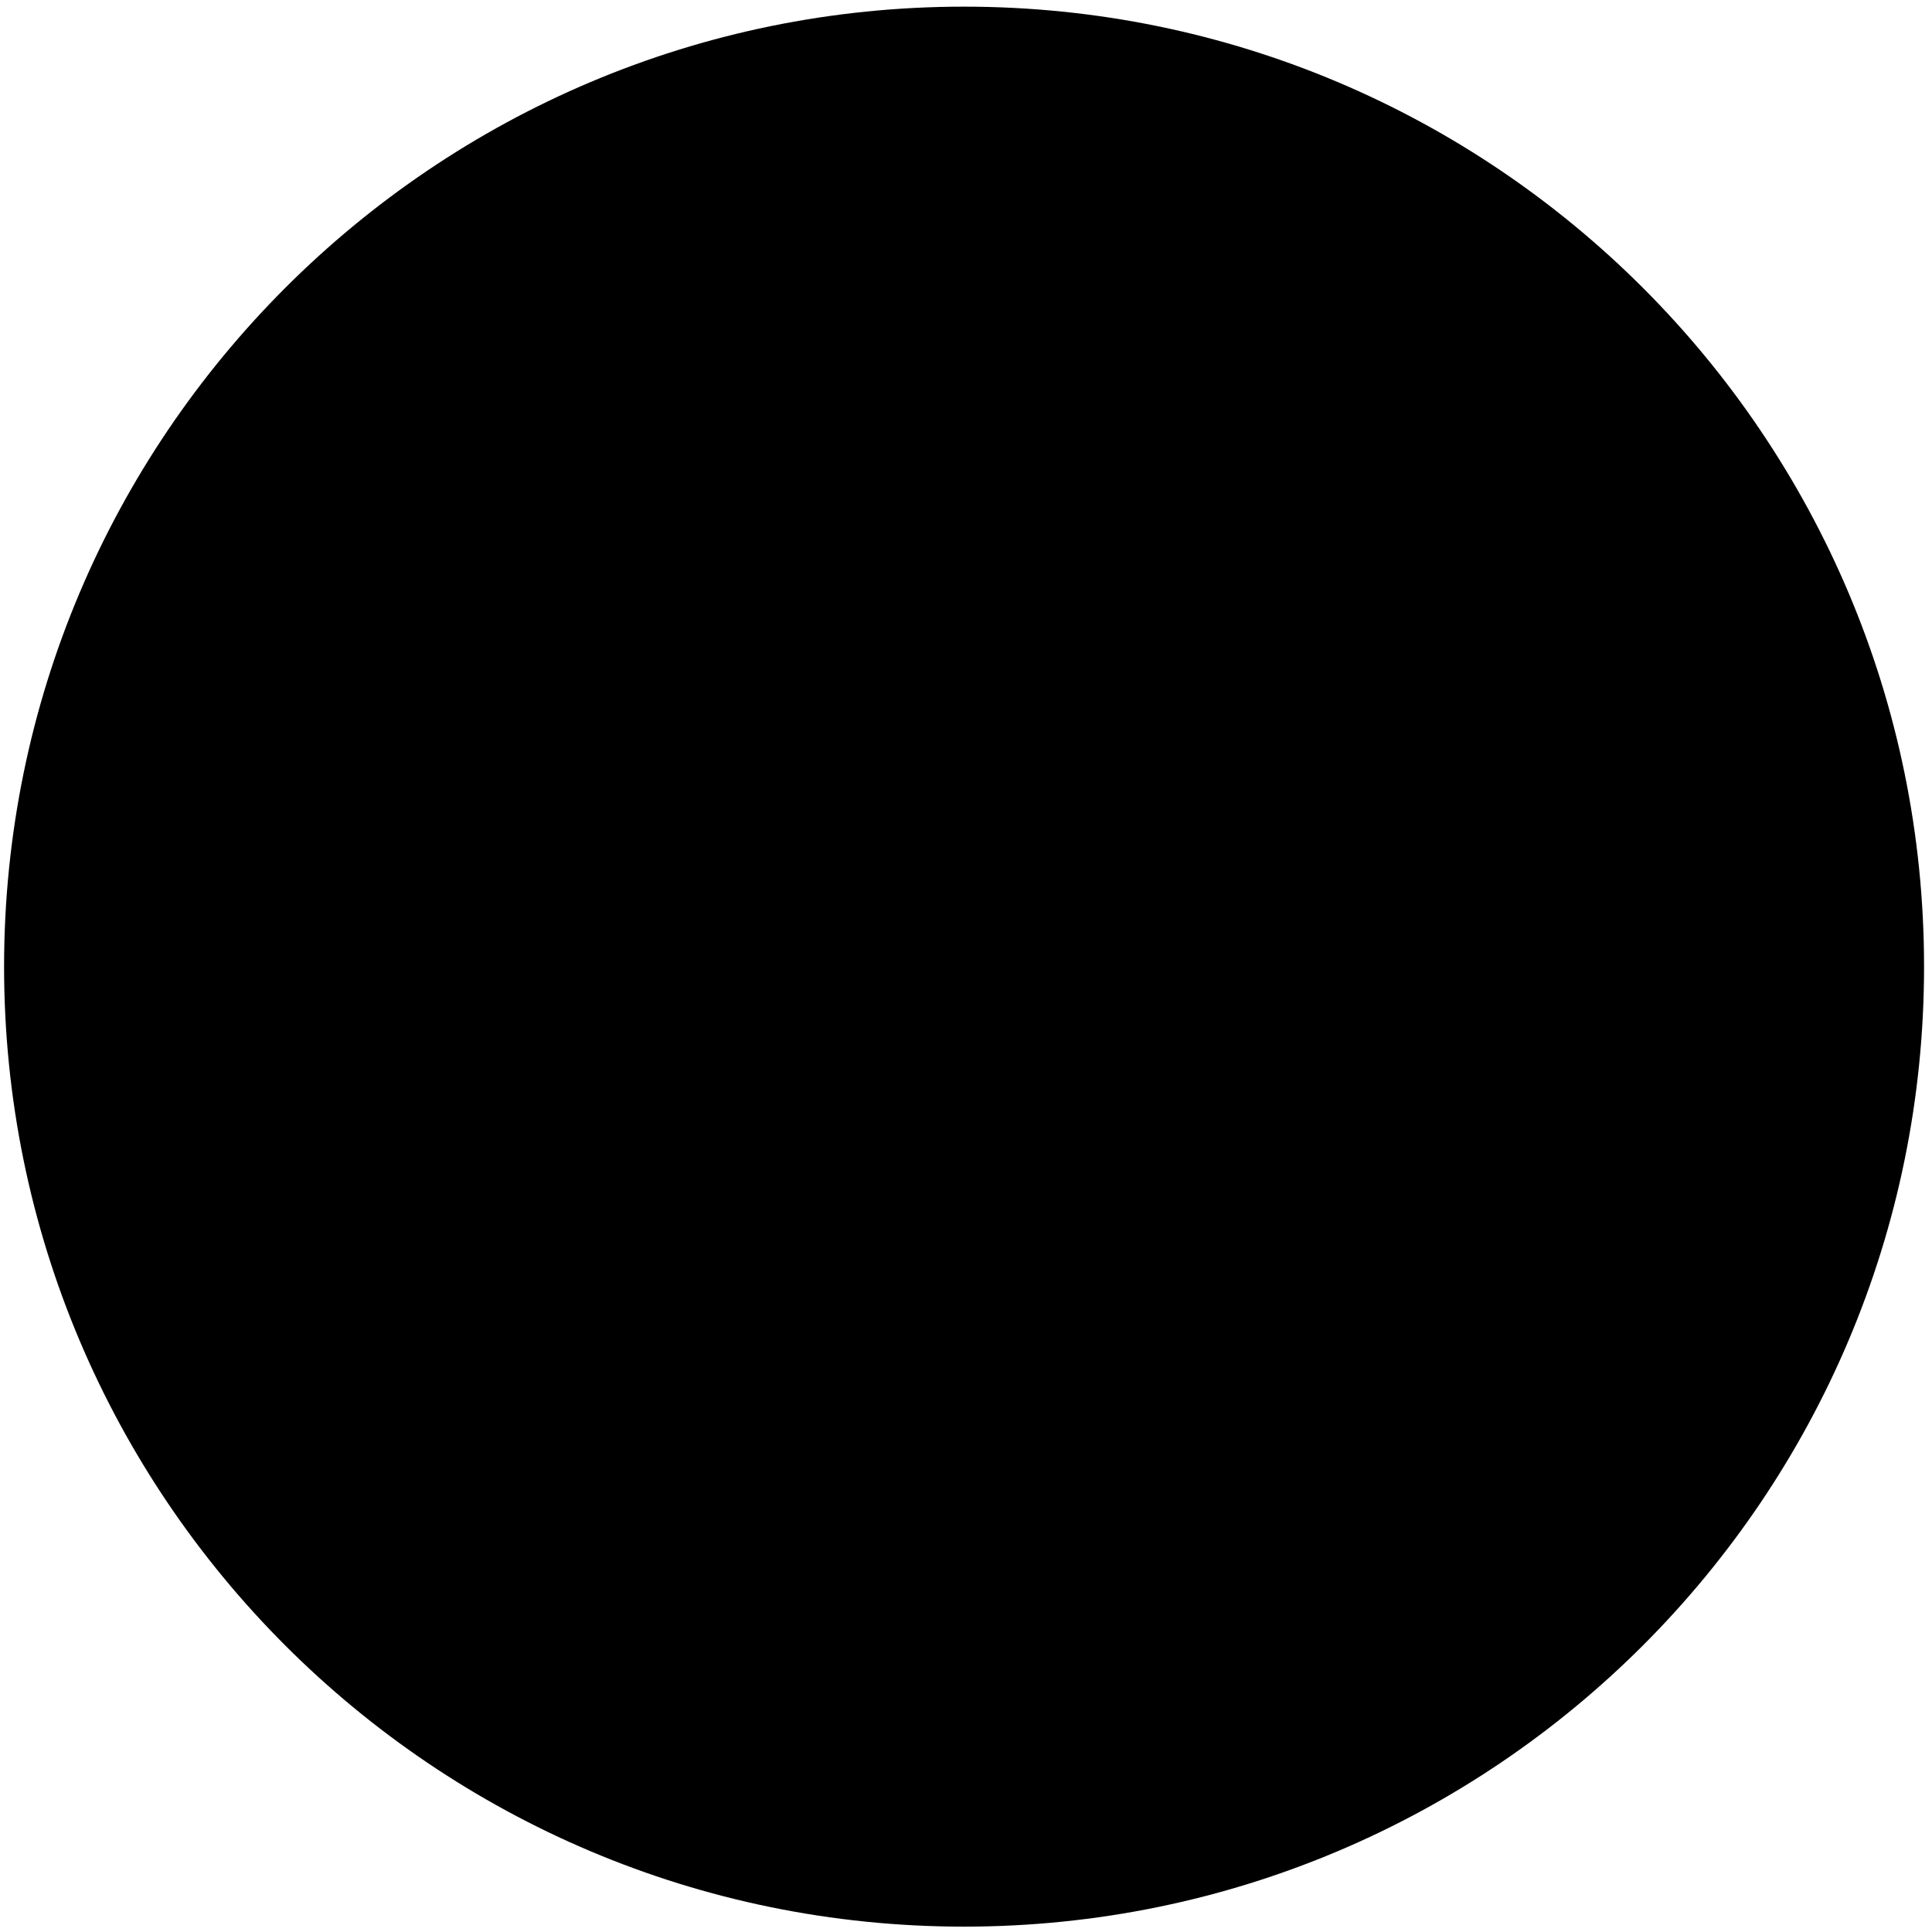 <svg class="icon" viewBox="0 0 1024 1024" xmlns="http://www.w3.org/2000/svg" width="200" height="200"><path d="M2.162 512.341c0 281.031 227.783 508.815 508.814 508.815S1019.79 793.372 1019.79 512.34 792.007 3.527 510.976 3.527 2.162 231.424 2.162 512.341z"/><path d="M564.452 842.183c-1.252.114-2.162 1.024-2.162 2.162-12.857-1.252-24.007-2.39-32.427-3.413l-3.413-.342c-1.82-.227-3.527-.341-5.348-.455l-8.42-11.605c-.34-.455-.682-.57-.796-.57-.227 0-.569 0-.91.342l-9.785 11.947c-1.82.114-3.64.227-5.461.455l-2.048.228c-8.534 1.024-19.57 2.161-32.427 3.413-.114-1.138-.91-2.048-2.162-2.162l.114-.114c3.072-2.73 51.2-46.762 52.565-58.937 1.366 12.175 49.494 56.207 52.566 58.937l.114.114z"/><path d="M400.498 320.853L261.46 210.033S213.675 372.85 294.798 422.23l105.7-101.376z"/><path d="M380.814 319.602L277.39 237.227s-35.498 121.06 24.804 157.696l78.62-75.321z"/><path d="M622.933 320.853l139.037-110.82s47.786 162.817-33.337 212.196l-105.7-101.376z"/><path d="M642.617 319.602l103.424-82.375s35.499 121.06-24.804 157.696l-78.62-75.321z"/><path d="M520.988 840.135c-6.599-.341-13.312-.341-19.91.114l9.784-11.947c.342-.341.683-.341.91-.341s.57.114.797.569l8.42 11.605z"/><path d="M703.716 572.644l-23.211-12.516s-11.947 120.604-120.49 111.047c-14.337-1.251-30.38-4.779-48.243-11.15-17.863 6.371-33.905 9.899-48.241 11.15-108.544 9.671-120.491-111.047-120.491-111.047l-23.324 12.516v.113l-167.026 89.43v.113l2.275 2.048-.113.114-2.162-2.048c-1.593 61.213 34.816 113.095 63.715 144.498 16.27 17.636 38.457 30.606 63.26 37.433h.228c10.81 3.072 22.187 4.892 33.792 5.461 43.236 2.162 95.915-1.024 136.079-4.437 3.868-.341 7.736-.683 11.491-1.024-.114-1.138-.91-2.048-2.162-2.162l.114-.114c3.072-2.73 51.2-46.762 52.565-58.937 1.366 12.175 49.494 56.207 52.566 58.937l.227.114c-1.251.114-2.161 1.024-2.161 2.162l11.491 1.024c40.05 3.413 92.729 6.599 135.965 4.437 38.343-1.934 73.955-17.522 97.28-43.008 28.9-31.402 65.308-83.399 63.715-144.498l-2.048 2.162-.114-.114 2.162-2.048v-.113l-167.14-89.543z"/><path d="M573.781 845.369c40.164 3.413 92.843 6.599 136.079 4.437 11.605-.569 22.983-2.39 33.792-5.461-99.67 7.395-143.247-19.342-145.18-20.594h-.115a42.752 42.752 0 01-6.03 9.899c-4.779 5.689-11.036 9.785-18.546 11.719zm-124.017 0c-40.164 3.413-92.843 6.599-136.079 4.437-11.605-.569-22.983-2.39-33.792-5.461 99.67 7.395 143.247-19.342 145.18-20.594h.115a42.752 42.752 0 006.03 9.899c4.778 5.689 10.922 9.785 18.546 11.719z"/><path d="M703.716 572.644c0 .113 0 .113 0 0-8.079 36.522-37.888 122.652-138.81 112.184-15.928-1.592-33.564-5.688-53.134-12.629-19.683 7.054-37.319 11.037-53.248 12.743-52.11 5.348-85.22-15.018-106.154-40.96-19.684-24.348-28.672-53.59-32.654-71.225v-.113l23.324-12.516 95.46-51.2c22.983-12.06 48.128-18.09 73.272-18.09 25.145 0 50.29 6.03 73.273 18.09l95.46 51.2 23.21 12.516z"/><path d="M680.391 560.242s-15.36 154.51-168.732 99.783c-153.373 54.727-168.733-99.783-168.733-99.783l95.46-51.2a156.78 156.78 0 01146.546 0l95.46 51.2z"/><path d="M870.741 662.3l-2.048 2.048h-.113z"/><path d="M868.58 664.348l2.161-2.048-2.048 2.048zm4.323-4.323l-2.162 2.275v-.113z"/><path d="M461.141 844.345c-3.754.341-7.509.683-11.491 1.024-7.51-1.934-13.767-5.917-18.66-11.833-2.503-3.072-4.55-6.372-6.03-9.899h-.114a68.429 68.429 0 01-3.072-8.874h4.893c1.593 5.689 4.096 11.15 7.964 15.815 5.803 7.054 14.109 11.036 24.349 11.605 1.251.114 2.161.91 2.161 2.162z"/><path d="M426.78 814.763h-4.892c-4.437-16.157-2.39-32.427-2.162-33.337.114-1.252 1.252-2.162 2.503-2.048 1.252.227 2.162 1.365 2.048 2.617-.113.341-2.161 17.066 2.503 32.768z"/><path d="M601.543 814.763c-1.82 6.599-4.665 13.198-9.216 18.773-4.779 5.803-11.036 9.899-18.546 11.833l-11.491-1.024c0-1.138.91-2.048 2.162-2.162 10.24-.569 18.545-4.551 24.348-11.605 3.755-4.551 6.258-10.126 7.964-15.815h4.78z"/><path d="M601.543 814.763h-4.892c4.665-15.815 2.503-32.54 2.503-32.768-.228-1.252.682-2.39 1.934-2.617 1.252-.228 2.503.682 2.617 2.048.114 1.024 2.275 17.18-2.162 33.337z"/><path d="M437.134 578.219a25.372 25.372 0 1050.745 0 25.372 25.372 0 10-50.745 0zM535.552 578.219a25.372 25.372 0 1050.745 0 25.372 25.372 0 10-50.745 0z"/><path d="M390.144 622.478a36.181 36.181 0 1072.363 0 36.181 36.181 0 10-72.363 0z"/><path d="M404.139 622.478a22.187 22.187 0 1044.373 0 22.187 22.187 0 10-44.373 0z"/><path d="M435.655 605.184a9.785 9.785 0 1019.57 0 9.785 9.785 0 10-19.57 0z"/><path d="M561.038 622.478a36.181 36.181 0 1072.363 0 36.181 36.181 0 10-72.363 0z"/><path d="M575.033 622.478a22.187 22.187 0 1044.373 0 22.187 22.187 0 10-44.373 0z"/><path d="M606.777 605.184a9.785 9.785 0 1019.57 0 9.785 9.785 0 10-19.57 0z"/><path d="M703.716 572.644c2.161-9.558 2.73-15.702 2.73-15.702l-110.25-59.05c-52.907-27.99-116.281-27.99-169.188 0l-110.25 59.05s.568 6.144 2.73 15.702v.113l-68.04 36.41-98.986 53.02c.91-33.792 13.54-70.429 45.398-107.862 26.168-30.72 49.38-63.146 68.152-97.393 41.757-76.232 119.126-194.105 185.8-166.912v.113c37.66 15.36 81.692 15.36 119.352 0v-.113c66.788-27.193 144.043 90.68 185.8 166.912 18.773 34.247 41.984 66.673 68.152 97.393 31.858 37.433 44.488 74.07 45.398 107.862l-166.798-89.543c0 .113 0 .113 0 0z"/><path d="M511.772 385.593c-11.719 0-23.552-6.144-35.157-2.73-117.077 34.701-224.939 226.303-224.939 226.303L438.5 509.042c22.983-12.06 48.128-18.205 73.272-18.205s50.29 6.03 73.273 18.205l186.823 100.124s-107.747-191.374-224.71-226.19c-11.834-3.527-23.666 2.617-35.386 2.617zm86.585 388.892l-11.946 2.162h-.114l-27.42-76.914c-1.935-5.347-6.827-8.874-12.516-8.874h-69.177c-5.689 0-10.581 3.527-12.516 8.874l-27.534 76.8h-.114l-11.946-2.161s4.892-12.744 11.491-30.38c6.486-17.407 14.905-39.594 21.96-59.164 1.82-4.778 3.413-9.33 5.006-13.653 1.934-5.347 3.64-10.126 5.006-14.45 12.743-37.319 43.235-39.14 43.235-39.14s30.38 1.821 43.236 39.14c1.48 4.324 3.186 9.216 5.006 14.45 1.48 4.324 3.186 8.875 4.893 13.653 14.336 39.481 33.45 89.657 33.45 89.657z"/><path d="M586.297 776.533l-28.33 5.12c-5.348.91-10.696-.796-14.337-4.665-5.461-5.575-15.587-12.856-31.858-12.856s-26.396 7.281-31.857 12.856c-3.755 3.869-9.103 5.69-14.336 4.665l-28.331-5.12 27.534-76.8c1.934-5.233 6.827-8.76 12.516-8.76h69.177c5.689 0 10.581 3.527 12.515 8.76l27.307 76.8z"/><path d="M540.672 732.16h-57.8c-5.802 0-10.125 5.575-9.329 11.72 1.593 11.377 4.665 27.76 10.468 33.108 9.102 8.534 27.761 6.144 27.761 6.144s18.66 2.39 27.762-6.144c5.69-5.347 8.875-21.731 10.468-33.109.796-6.144-3.641-11.719-9.33-11.719z"/><path d="M495.616 769.593c-.569 0-1.024-.341-1.138-.91a1.18 1.18 0 01.91-1.366c3.641-.682 3.755-3.868 3.528-8.76v-.797c-.114-2.73-5.803-3.755-7.737-3.982-.683 0-1.138-.57-1.024-1.252 0-.682.682-1.138 1.251-1.024 1.024.114 9.671.91 9.899 6.144v.797c.227 4.21.455 10.012-5.348 11.15h-.341zm32.2 0h-.228c-5.917-1.138-5.576-6.827-5.348-11.15v-.797c.228-5.234 8.875-6.03 9.899-6.144.569-.114 1.137.455 1.251 1.024 0 .683-.455 1.252-1.024 1.252-1.934.114-7.623 1.251-7.737 3.982v.796c-.227 4.78-.113 8.079 3.527 8.761.683.114 1.024.683.91 1.366-.227.569-.682.91-1.25.91z"/><path d="M526.45 840.59c-1.82-.227-3.527-.341-5.348-.455l-8.42-11.605c-.34-.455-.682-.57-.796-.57-.227 0-.569 0-.91.342l-9.785 11.947c-1.82.114-3.64.227-5.461.455-.114-.569.114-1.138.569-1.707l11.15-13.54c1.138-1.365 2.844-2.275 4.665-2.161 1.82.114 3.413 1.024 4.55 2.503l9.444 13.085c.114.568.342 1.137.342 1.706zM469.902 796.9a3.413 3.413 0 106.827 0 3.413 3.413 0 10-6.827 0zM469.902 808.96a3.413 3.413 0 106.827 0 3.413 3.413 0 10-6.827 0zM456.476 798.379a3.413 3.413 0 106.827 0 3.413 3.413 0 10-6.827 0z"/><path d="M456.476 818.176a3.413 3.413 0 106.827 0 3.413 3.413 0 10-6.827 0zM446.656 812.554a3.413 3.413 0 106.479-2.15 3.413 3.413 0 10-6.48 2.15zM439.822 802.884a3.413 3.413 0 106.48-2.15 3.413 3.413 0 10-6.48 2.15z"/><path d="M547.157 796.9a3.413 3.413 0 106.827 0 3.413 3.413 0 10-6.827 0zM547.157 808.96a3.413 3.413 0 106.827 0 3.413 3.413 0 10-6.827 0zM560.697 798.379a3.413 3.413 0 106.827 0 3.413 3.413 0 10-6.827 0z"/><path d="M560.697 818.176a3.413 3.413 0 106.827 0 3.413 3.413 0 10-6.827 0zM573.1 814.73a3.413 3.413 0 102.15-6.479 3.413 3.413 0 10-2.15 6.48zM579.824 805.01a3.413 3.413 0 102.15-6.479 3.413 3.413 0 10-2.15 6.48z"/><path d="M343.04 342.13s-13.88-15.588-11.605-26.055c0 0-5.917 11.491 1.137 16.611 0 0-13.653-5.689-10.126-23.21 0 0-7.623 22.414.228 24.917 0 0-18.66-10.809-11.606-26.965 0 0-10.126 16.156-.34 24.69 0 0-16.271-16.27-23.098-34.93-.682-1.935-3.527-1.366-3.413.568.455 15.93 3.64 38.457 17.522 47.332 22.414 14.45 24.576 17.636 24.576 17.636l16.725-20.594zm337.465 0s13.88-15.588 11.605-26.055c0 0 5.917 11.491-1.138 16.611 0 0 13.654-5.689 10.127-23.21 0 0 7.623 22.414-.228 24.917 0 0 18.66-10.809 11.605-26.965 0 0 10.127 16.156.342 24.69 0 0 16.27-16.27 23.097-34.93.682-1.935 3.527-1.366 3.413.568-.455 15.93-3.64 38.457-17.522 47.332-22.414 14.45-24.576 17.636-24.576 17.636l-16.725-20.594z"/><path d="M458.524 684.942c-7.054 19.57-15.36 41.757-21.959 59.165-75.89-6.486-83.513-82.262-84.309-100.125 20.935 25.942 54.158 46.308 106.268 40.96zm210.944-40.96c-.796 17.863-8.42 93.64-84.309 100.125-6.599-17.408-14.905-39.595-21.959-59.165 52.11 5.348 85.333-15.018 106.268-40.96z"/><path d="M573.781 845.369s-4.892 41.301-62.009 41.301c-57.002 0-62.008-41.301-62.008-41.301 3.868-.341 7.736-.683 11.491-1.024 12.857-1.252 23.893-2.39 32.427-3.413l2.048-.228c1.82-.228 3.64-.341 5.461-.455 6.713-.455 13.312-.455 19.911-.114 1.82.114 3.641.228 5.348.455l3.413.342c8.42 1.024 19.57 2.161 32.427 3.413l11.491 1.024z"/></svg>